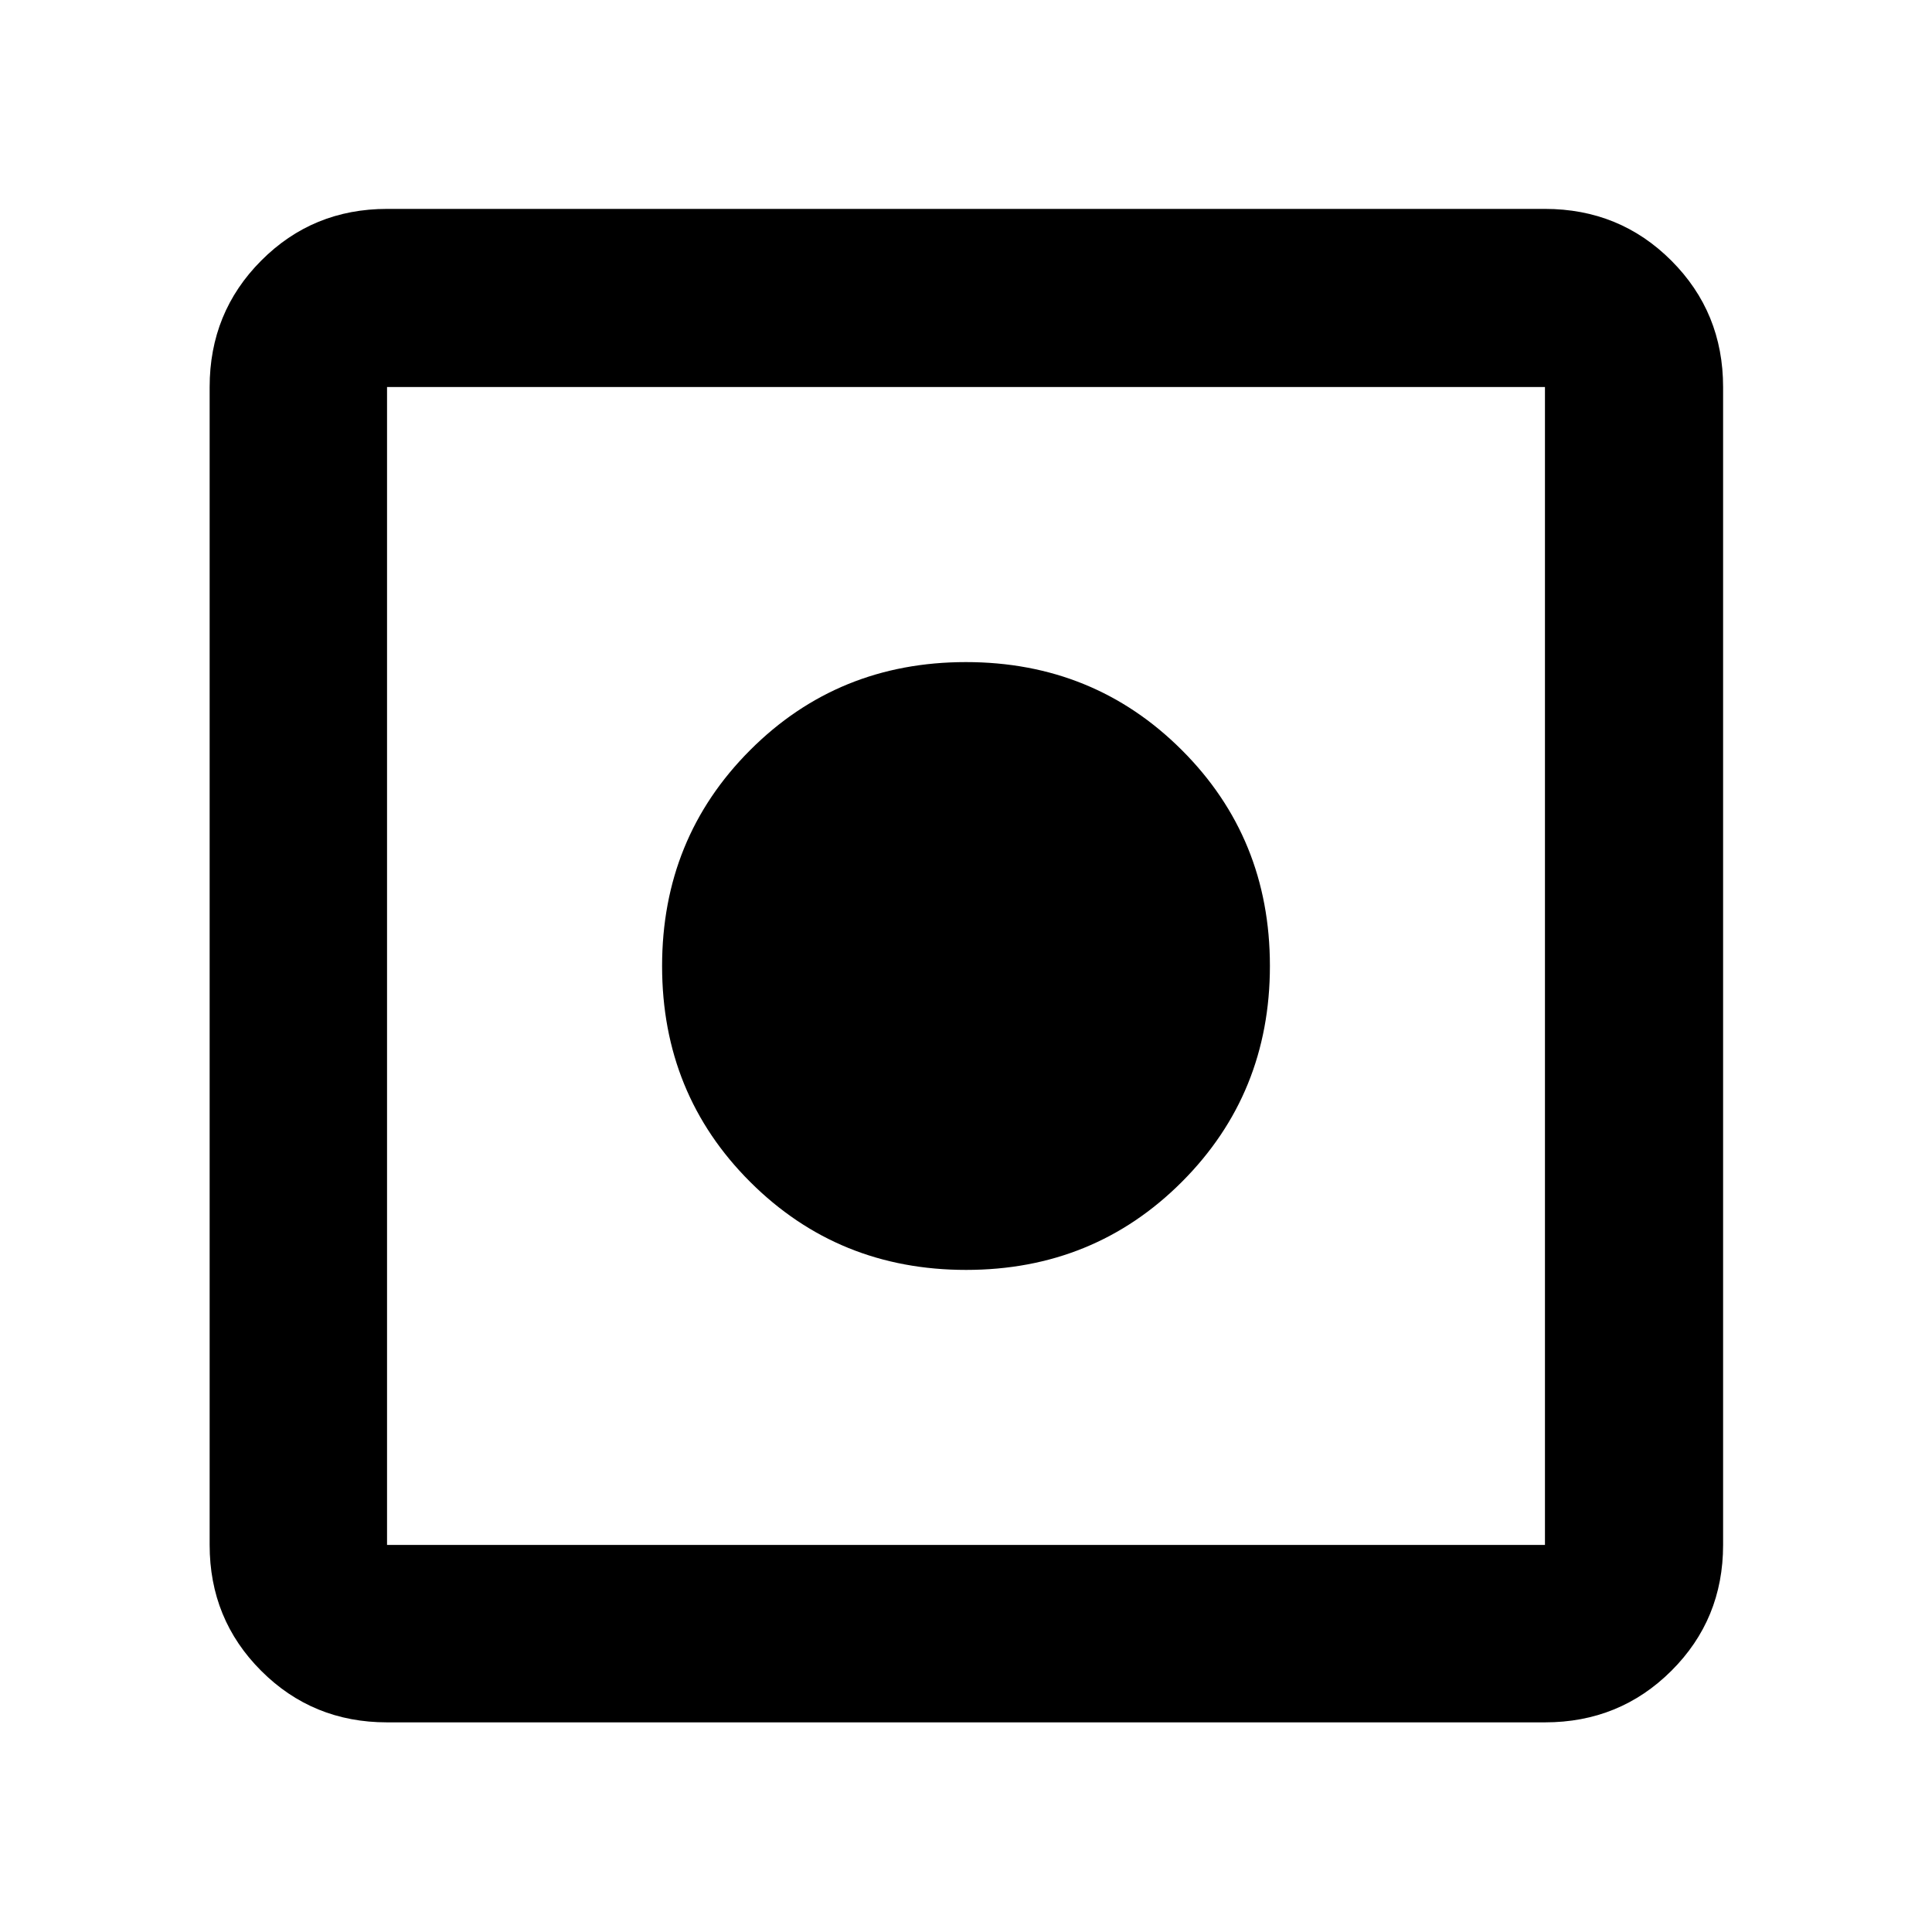 <svg xmlns="http://www.w3.org/2000/svg" height="40" viewBox="0 -960 960 960" width="40"><path d="M192.32-104.17q-36.94 0-62.54-25.61-25.61-25.6-25.61-62.54v-575.36q0-37.1 25.61-62.81 25.6-25.71 62.54-25.71h575.36q37.1 0 62.81 25.71t25.71 62.81v575.36q0 36.94-25.71 62.54-25.71 25.61-62.81 25.61H192.32Zm0-88.15h575.36v-575.36H192.32v575.36Zm287.74-136.67q-63.51 0-107.29-43.71-43.78-43.72-43.78-107.24 0-63.51 43.71-107.29 43.72-43.78 107.24-43.78 63.51 0 107.29 43.71 43.78 43.72 43.78 107.24 0 63.51-43.71 107.29-43.72 43.78-107.24 43.78Z"/></svg>